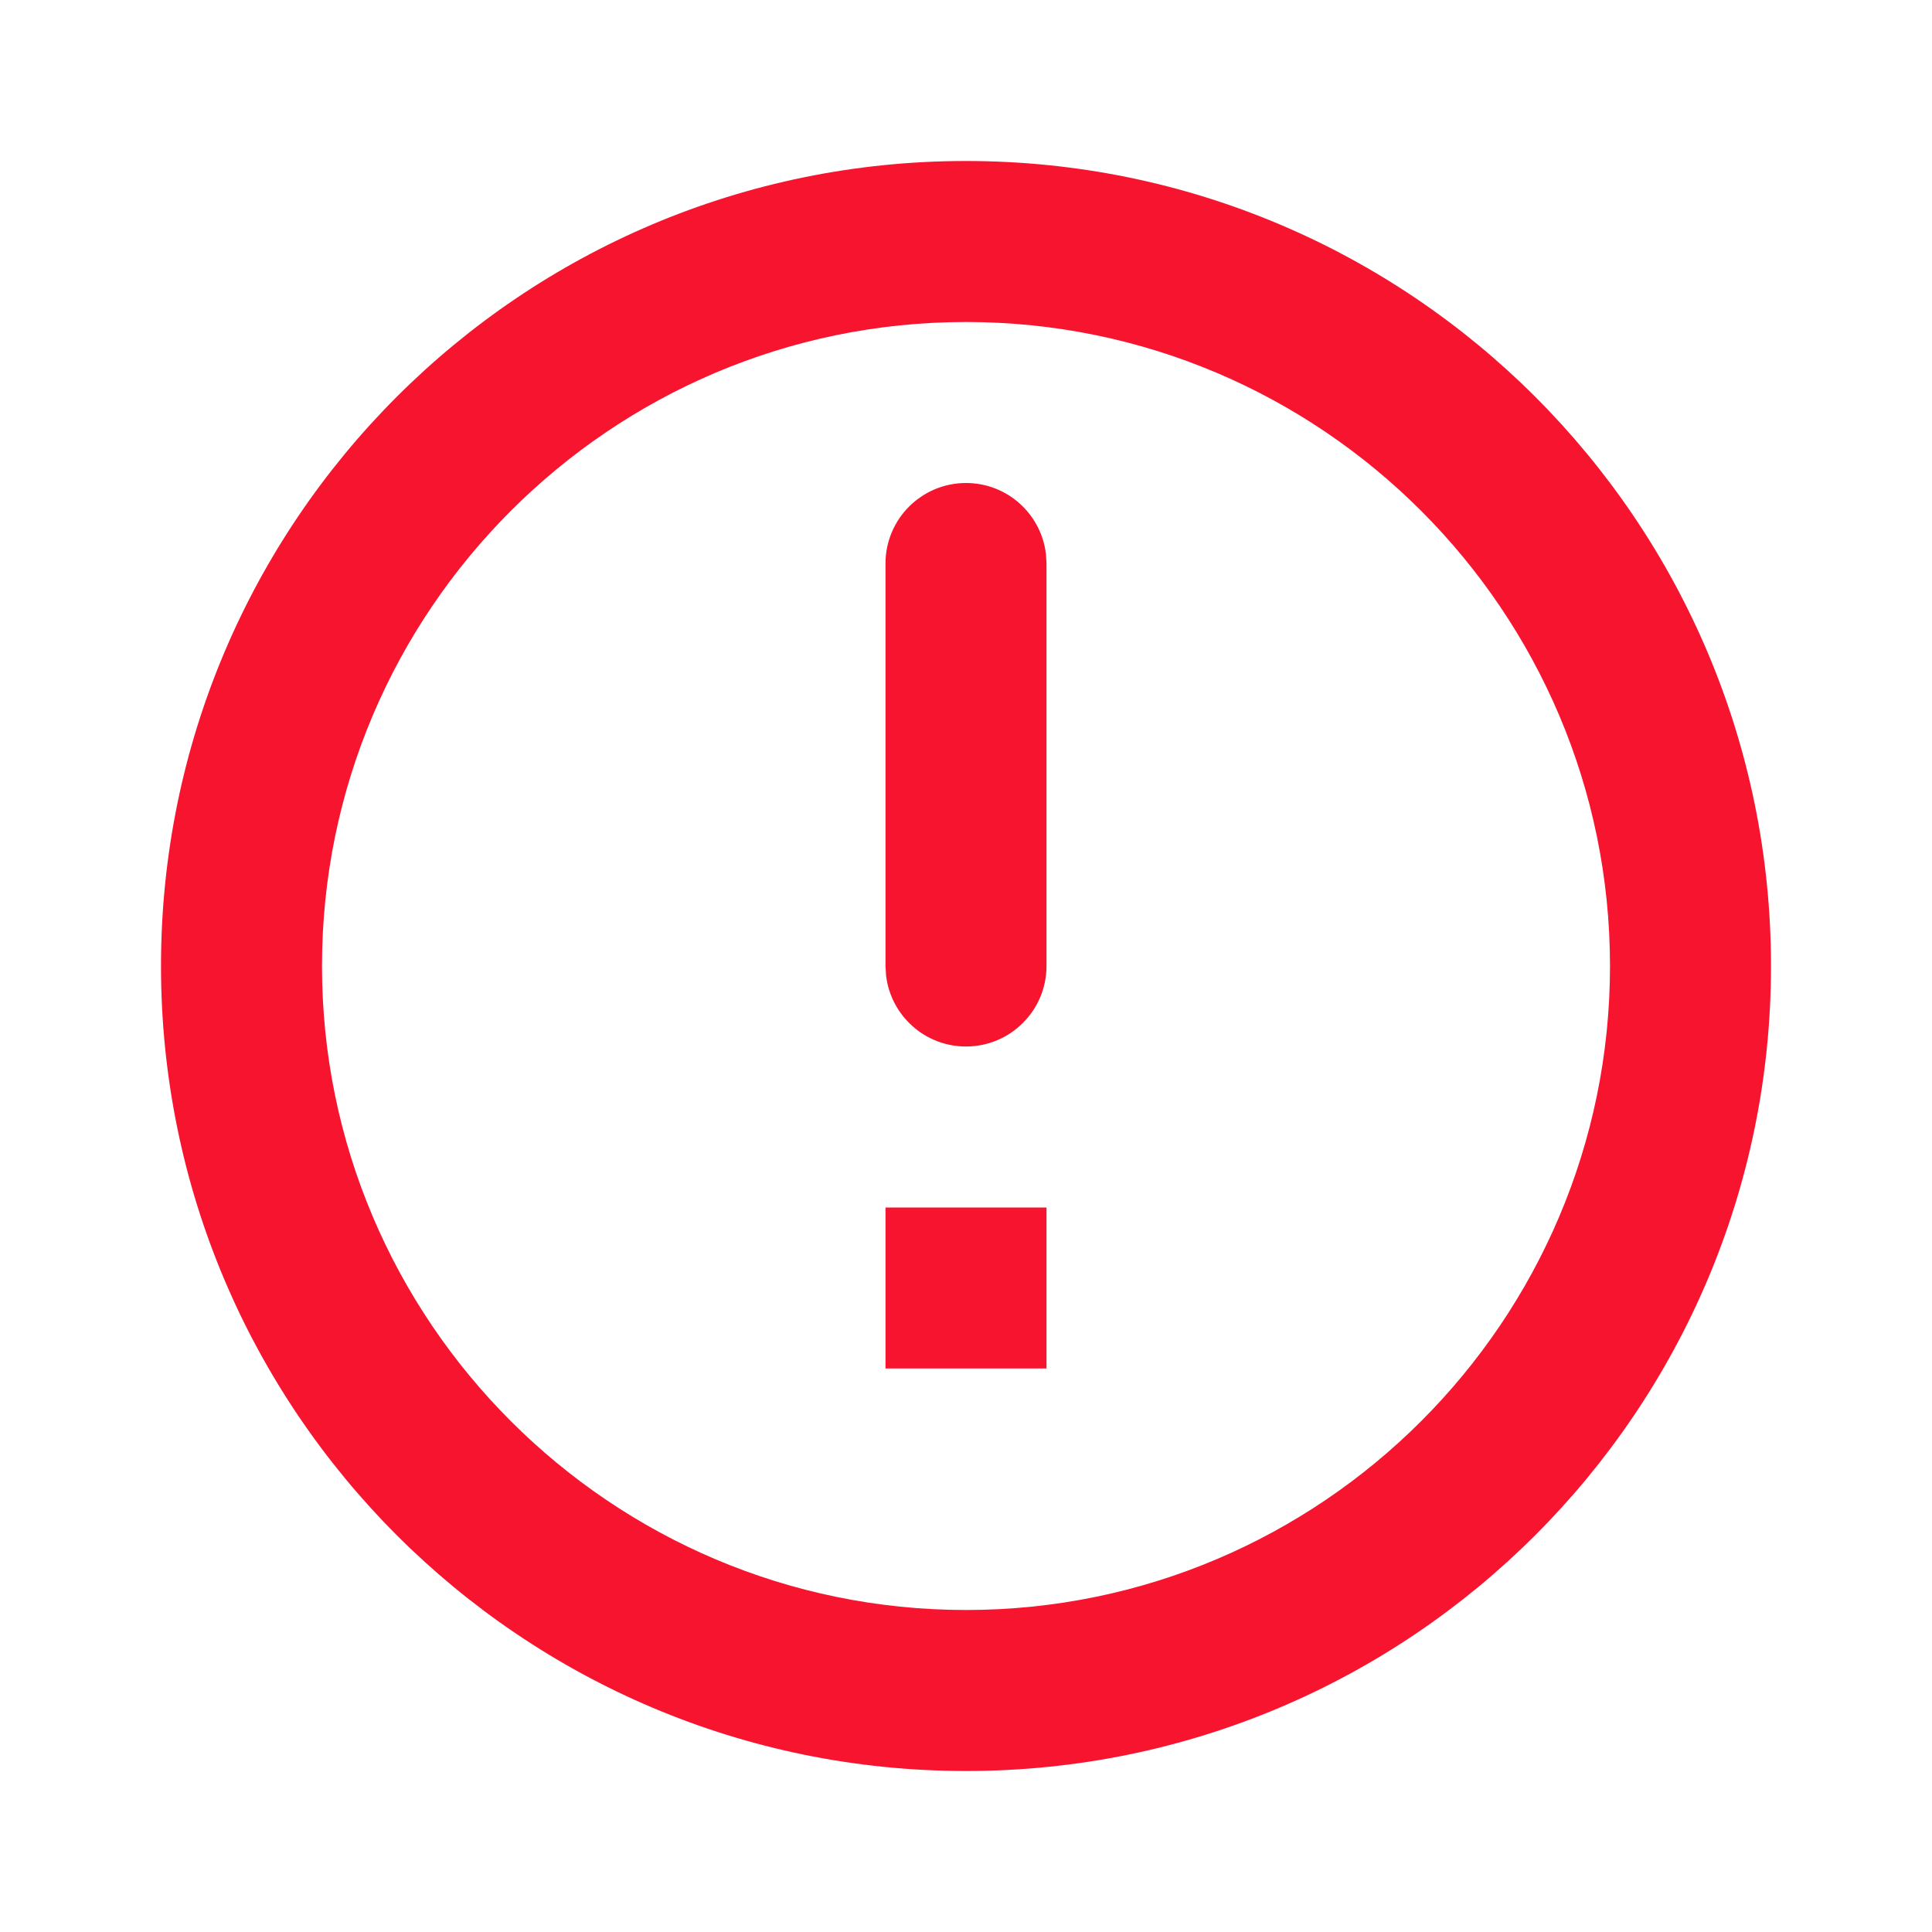 <svg width="24" height="24" viewBox="0 0 24 24" fill="none" xmlns="http://www.w3.org/2000/svg">
    <path fill-rule="evenodd" clip-rule="evenodd"
        d="M2 12C2 6.477 6.477 2 12 2C17.523 2 22 6.477 22 12C22 17.523 17.523 22 12 22C6.477 22 2 17.523 2 12ZM20 12C20 7.589 16.411 4 12 4C7.589 4 4 7.589 4 12C4 16.411 7.589 20 12 20C16.411 20 20 16.411 20 12ZM12 6C12.513 6 12.935 6.386 12.993 6.883L13 7V12C13 12.552 12.552 13 12 13C11.487 13 11.065 12.614 11.007 12.117L11 12V7C11 6.448 11.448 6 12 6ZM13 15V17H11V15H13Z"
        fill="#F7142F" />
</svg>